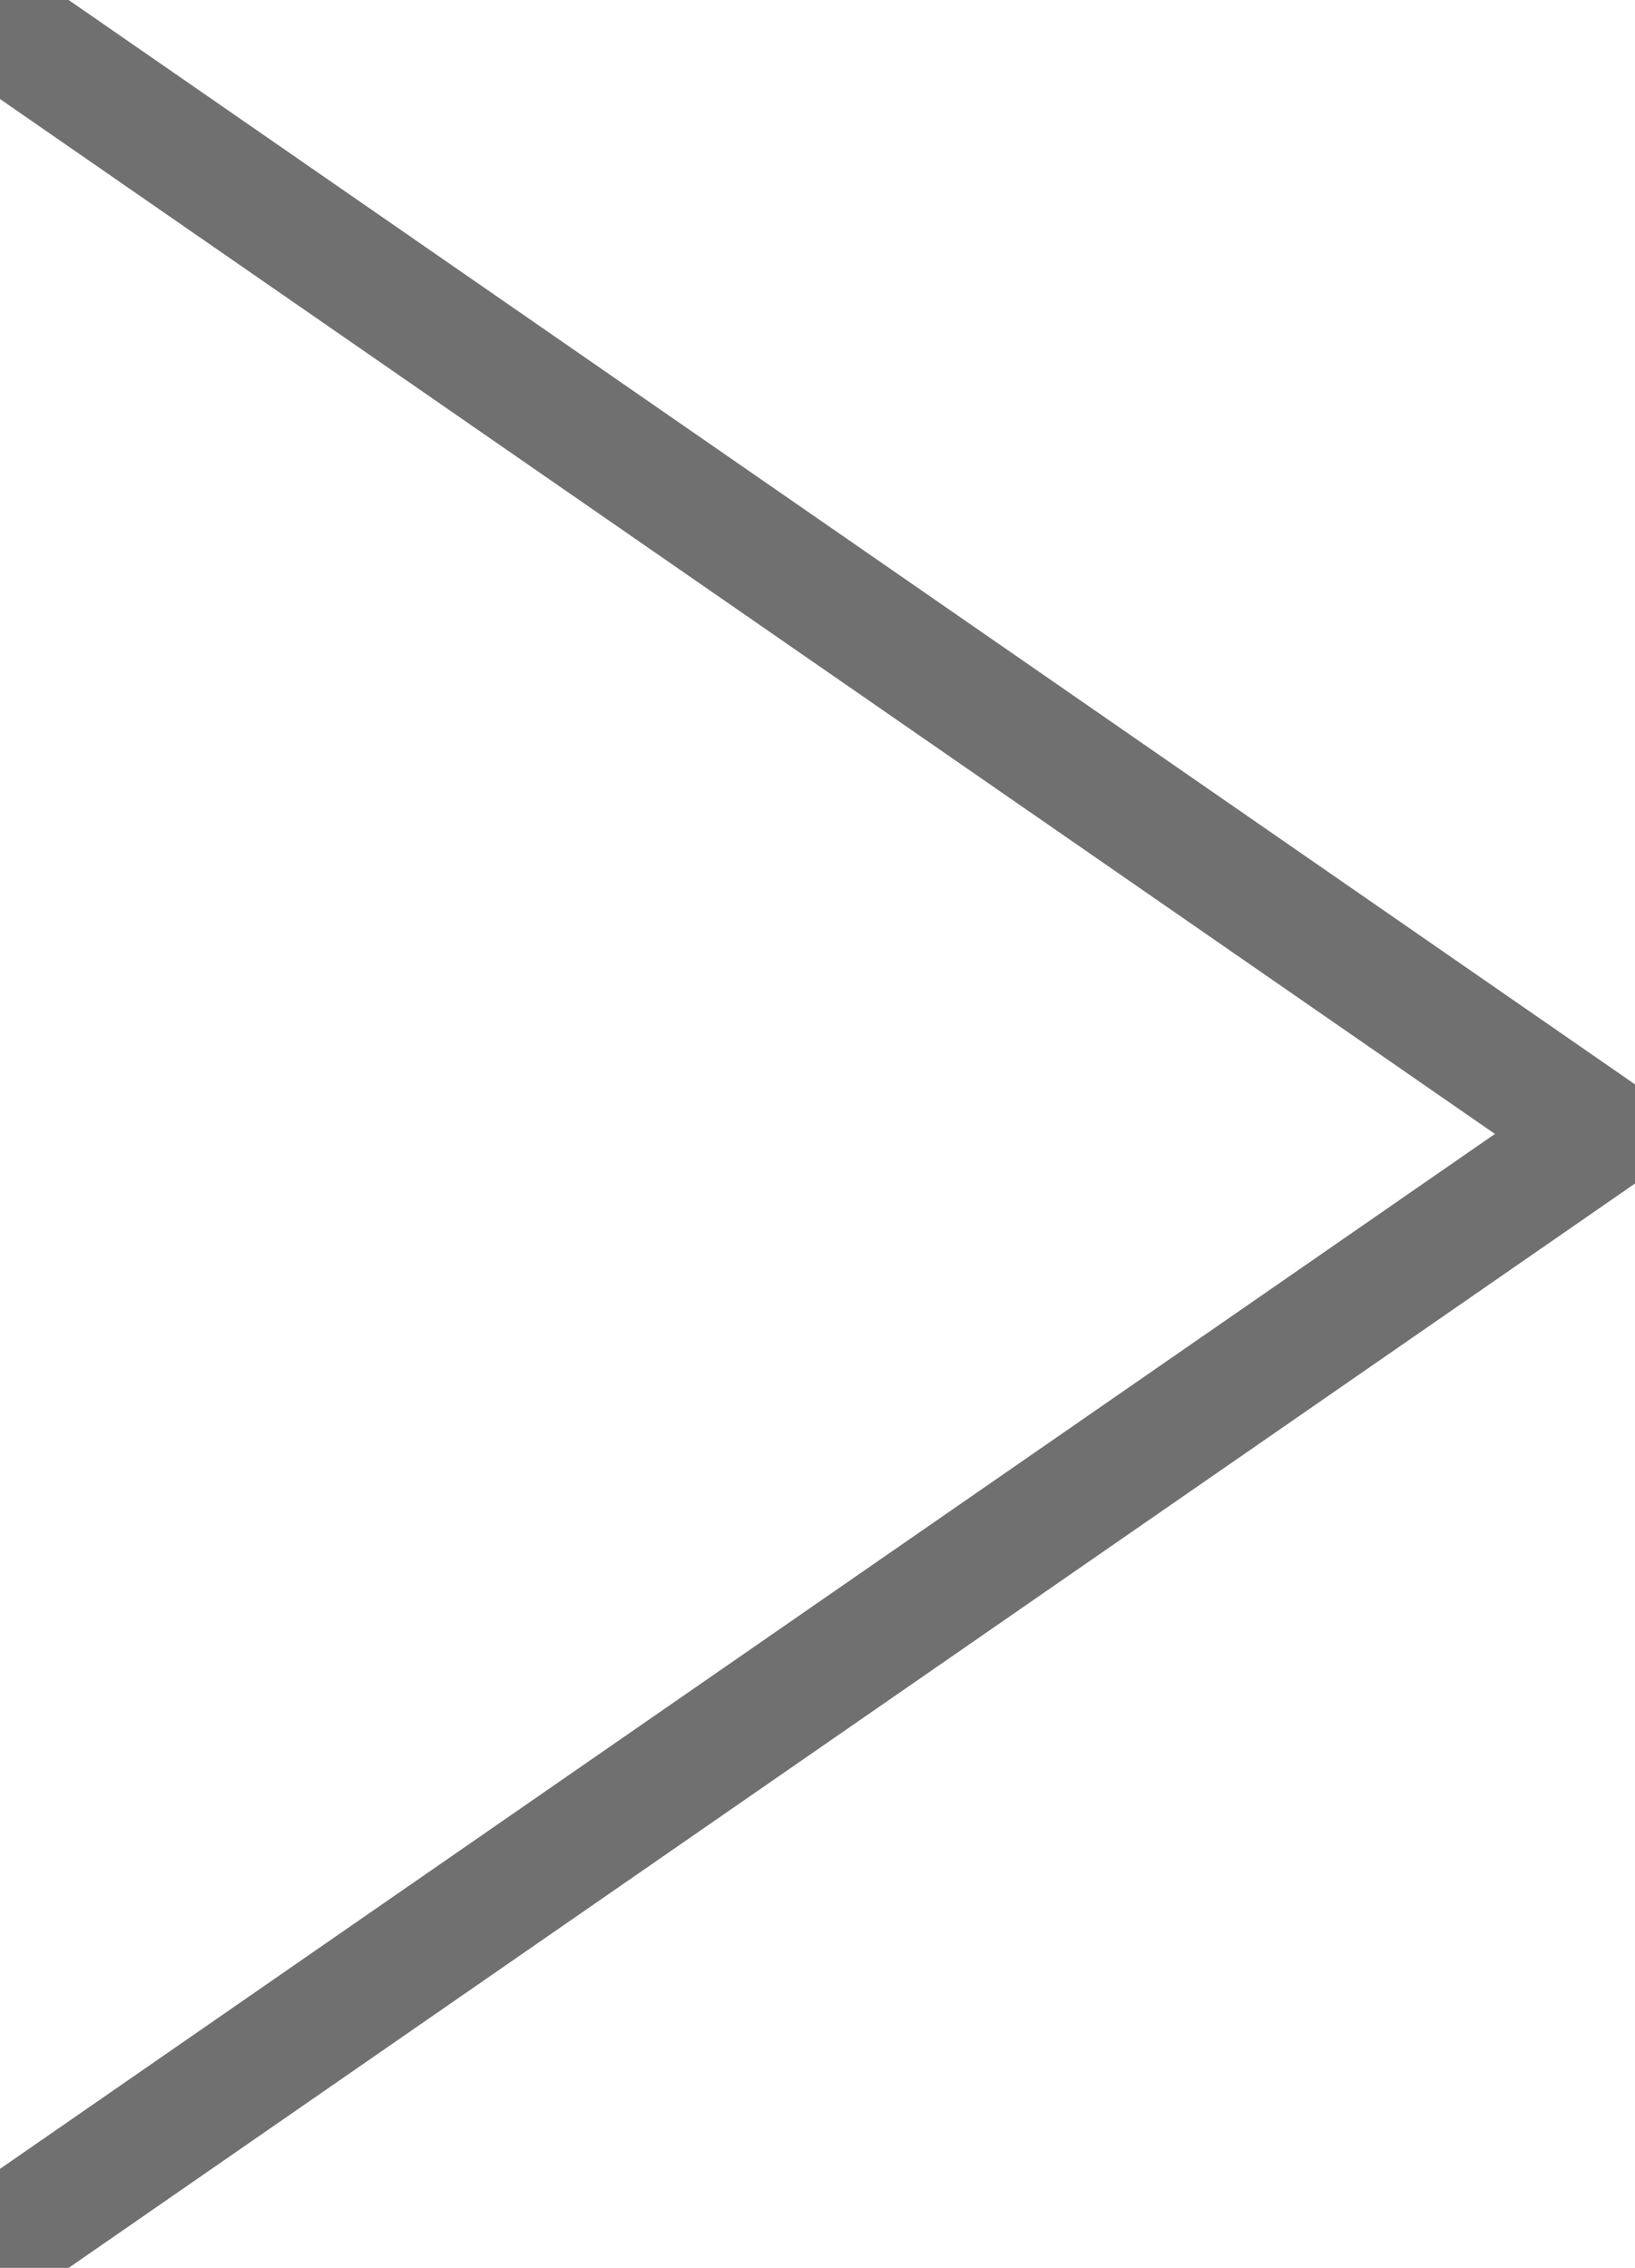 <svg xmlns="http://www.w3.org/2000/svg" width="13.569" height="18.822" viewBox="0 0 13.569 18.822">
  <path id="Arrow" d="M13,9,0,18ZM0,0,13,9Z" transform="translate(0.285 0.411)" fill="none" stroke="#707070" stroke-linecap="round" stroke-linejoin="round" stroke-width="1"/>
</svg>
